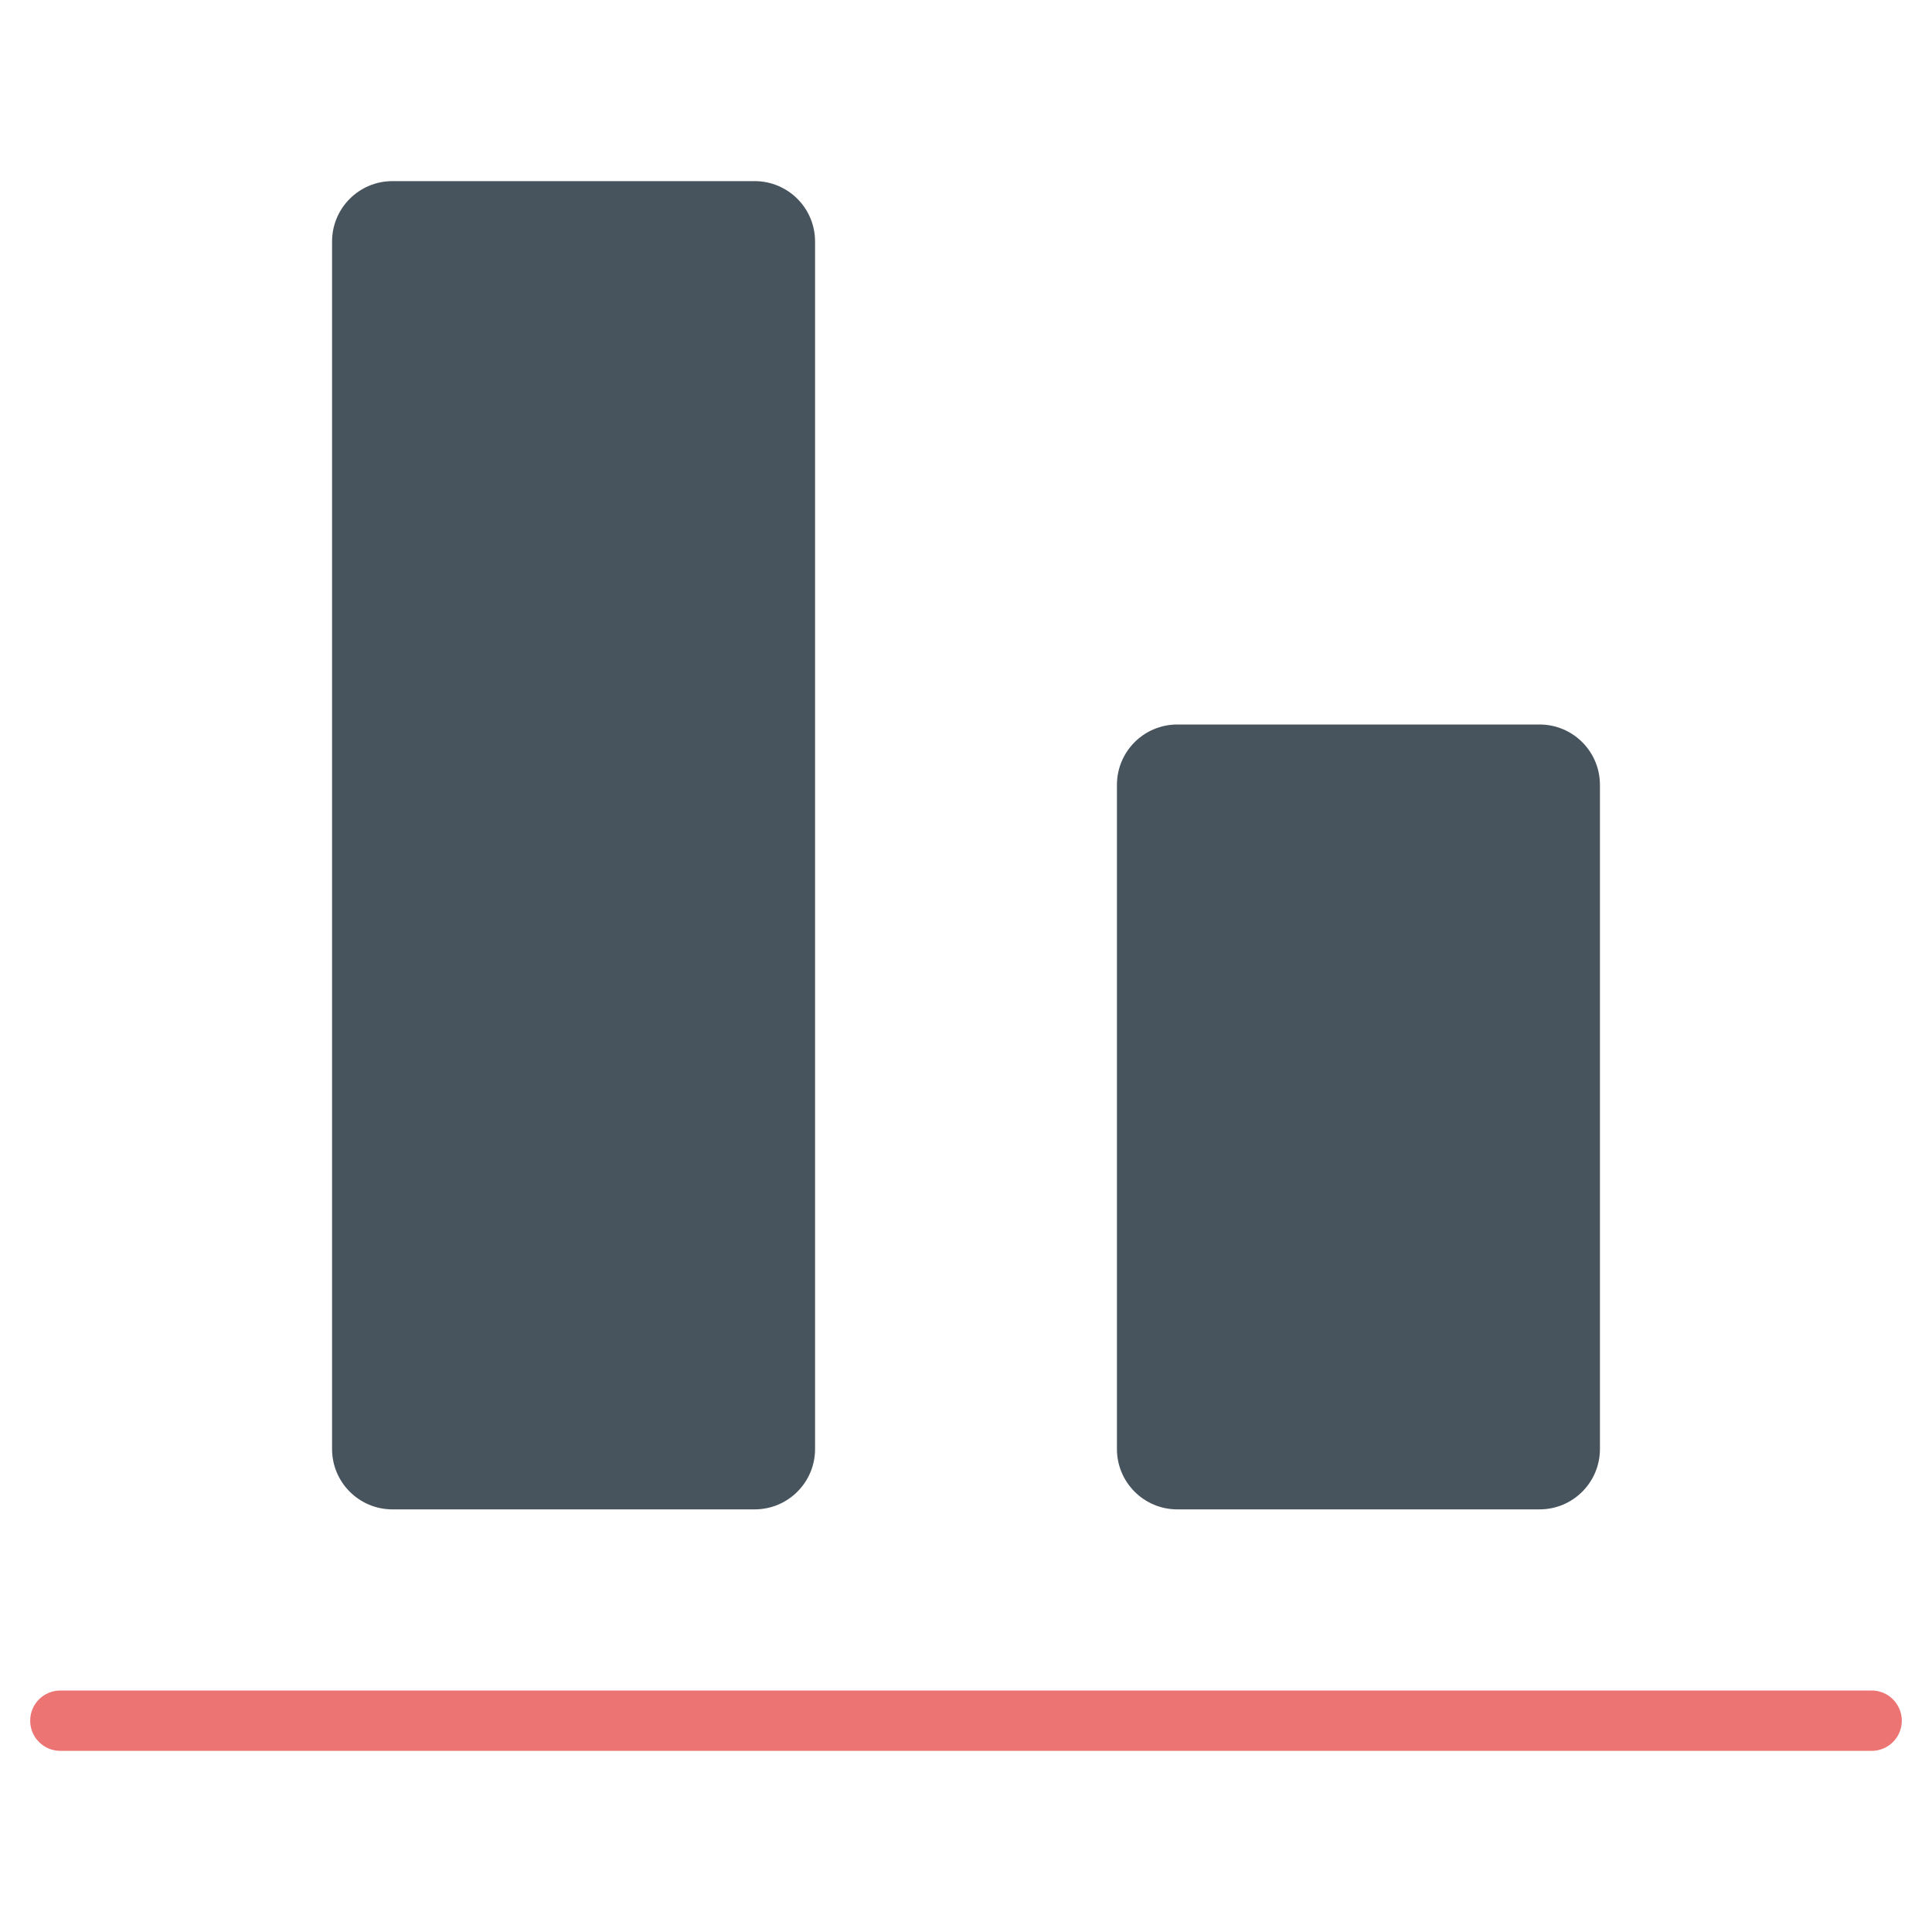 <svg version="1.1" xmlns="http://www.w3.org/2000/svg" xmlns:xlink="http://www.w3.org/1999/xlink" x="0px" y="0px" viewBox="0 0 64 64" xml:space="preserve" width="64" height="64">
  
<g class="nc-icon-wrapper" fill="#48545d"><path data-color="color-2" fill="#ec7573" d="M1,57c0,0.552,0.447,1,1,1h60c0.553,0,1-0.448,1-1s-0.447-1-1-1H2C1.447,56,1,56.448,1,57z"></path> <path fill="#48545d" d="M11,8v40c0,1.105,0.895,2,2,2h12c1.105,0,2-0.895,2-2V8c0-1.105-0.895-2-2-2H13C11.895,6,11,6.895,11,8z"></path> <path fill="#48545d" d="M37,26v22c0,1.105,0.895,2,2,2h12c1.105,0,2-0.895,2-2V26c0-1.105-0.895-2-2-2H39C37.895,24,37,24.895,37,26 z"></path></g></svg>
